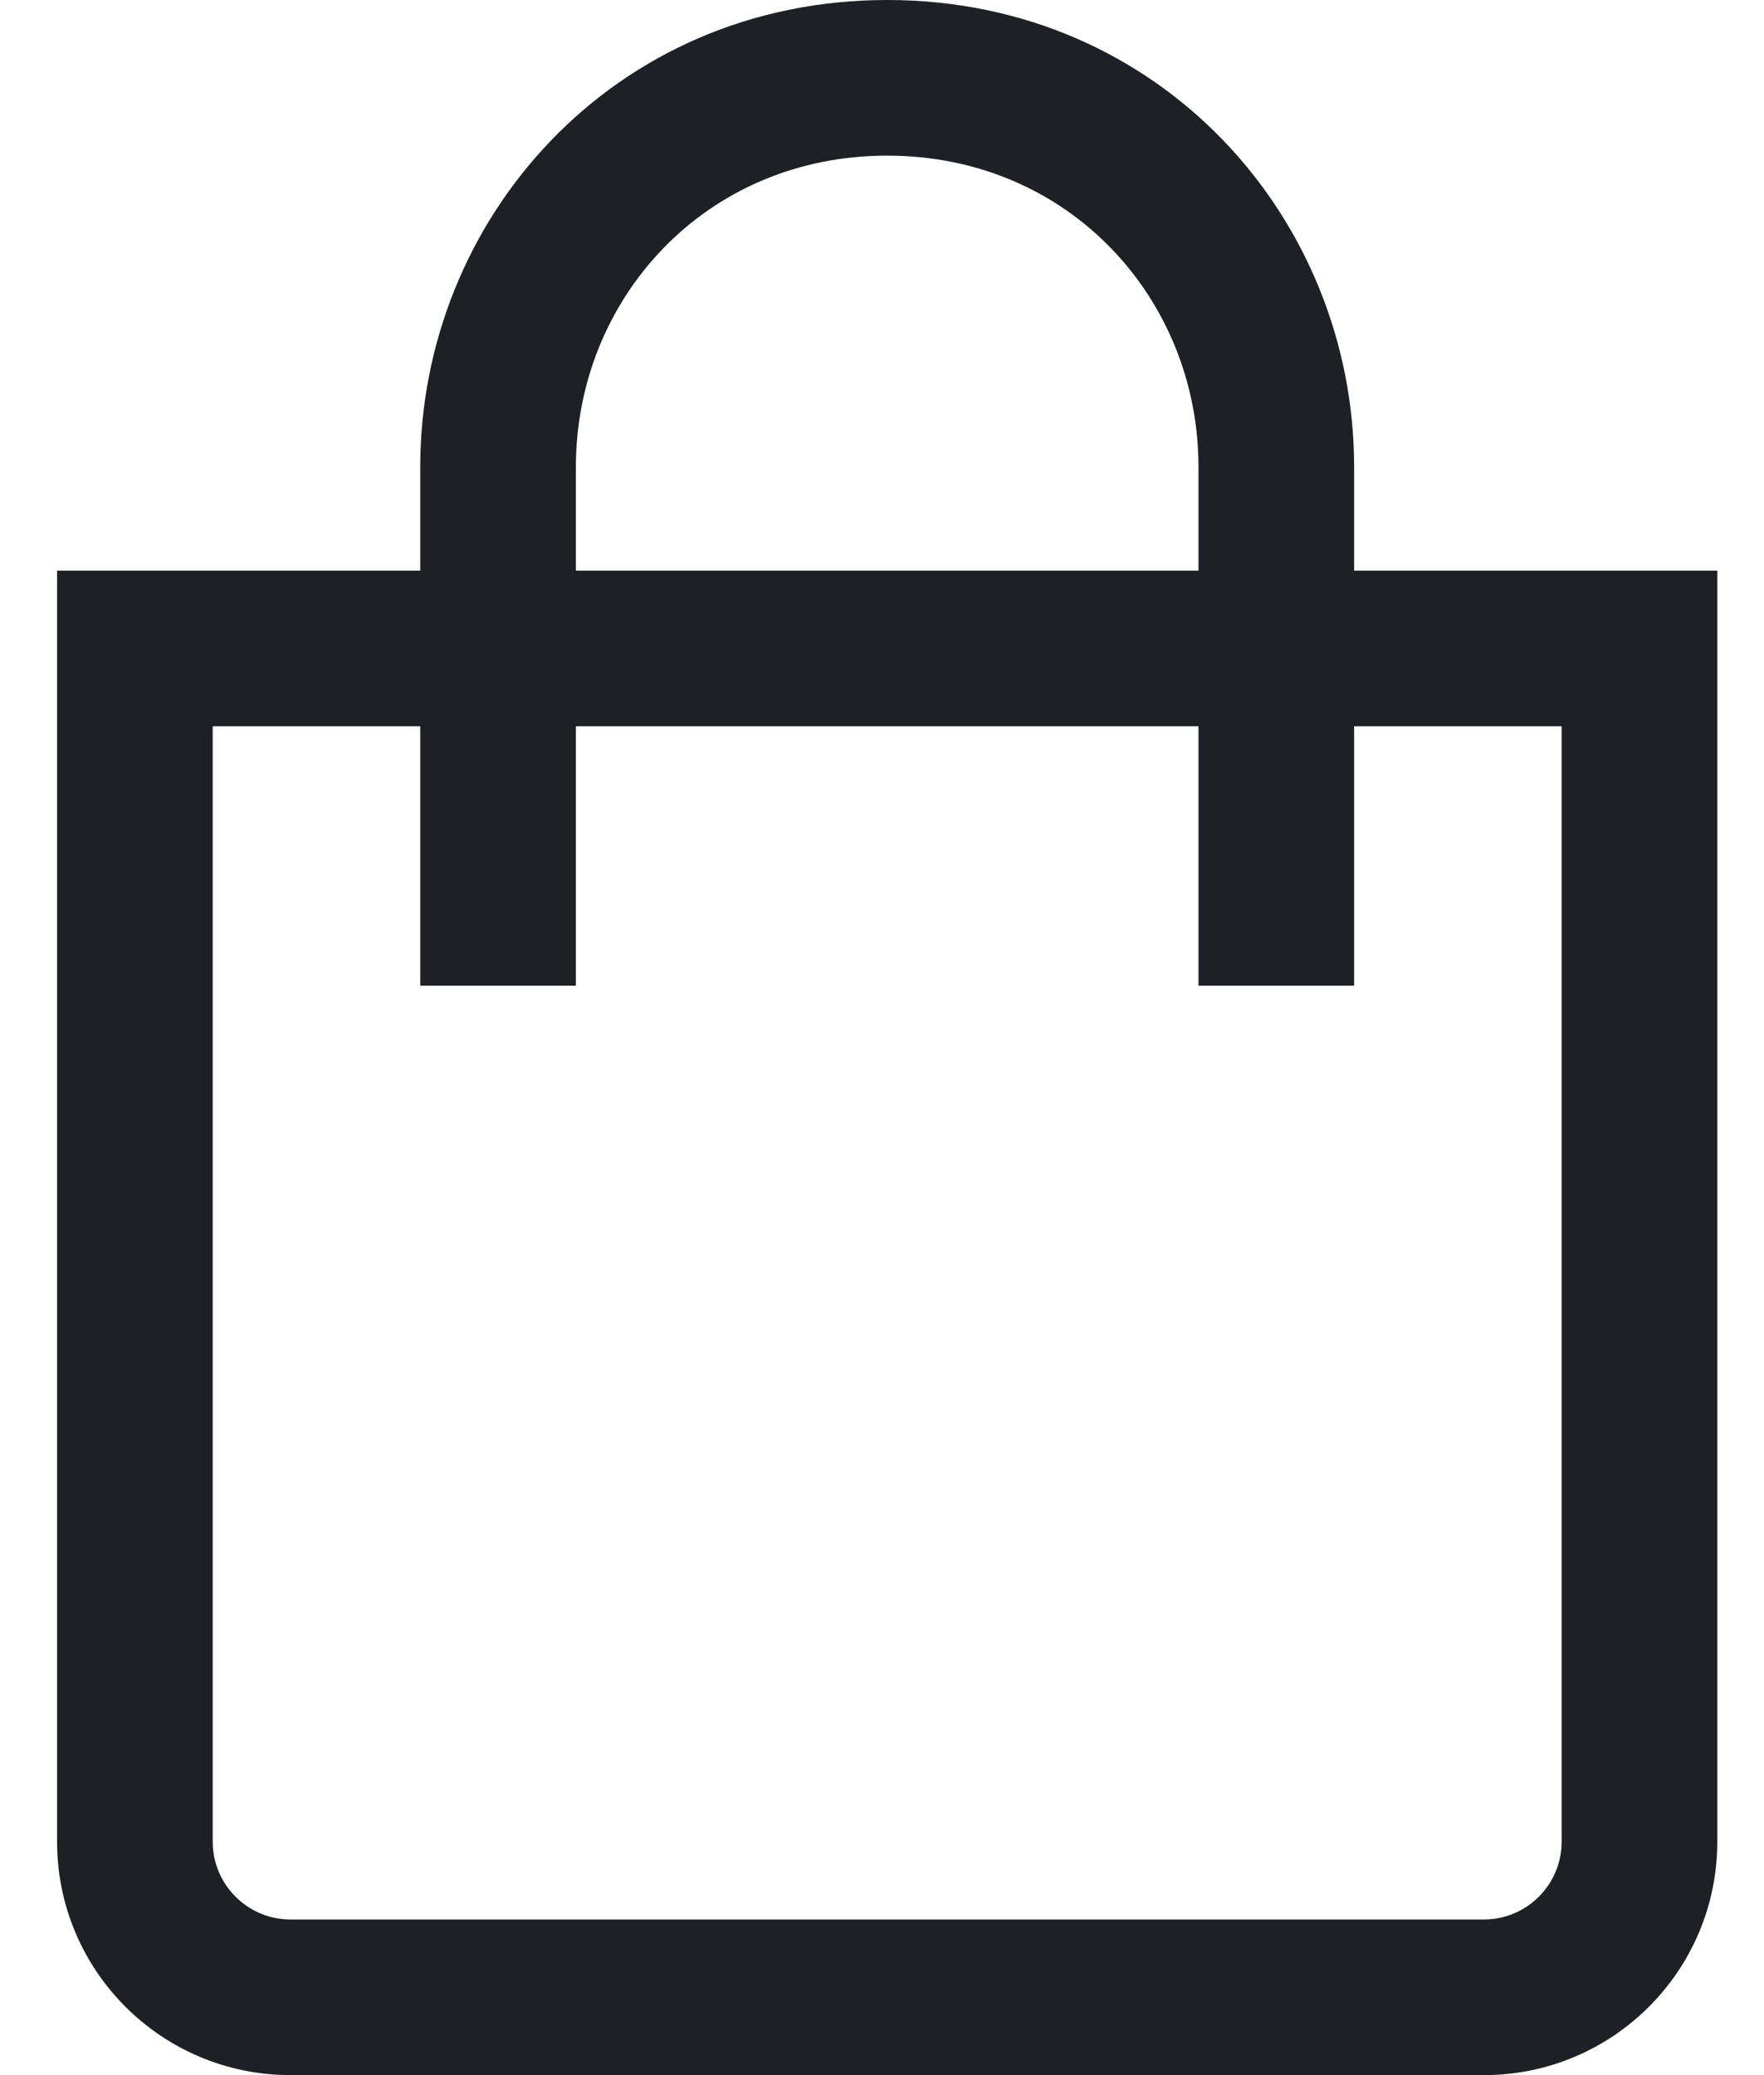 <svg width="17" height="20" viewBox="0 0 17 20" fill="none" xmlns="http://www.w3.org/2000/svg">
  <path fill-rule="evenodd" clip-rule="evenodd" d="M5.55 4.5C5.55 2.888 6.79 1.5 8.55 1.5C10.31 1.5 11.55 2.888 11.55 4.5V5.5H5.55V4.5ZM4.05 7V9.5H5.55V7H11.55V9.5H13.05V7H15.05V17.75C15.05 18.164 14.714 18.5 14.3 18.5H2.8C2.386 18.5 2.05 18.164 2.05 17.75V7H4.05ZM4.05 5.5V4.5C4.05 2.112 5.91 0 8.55 0C11.19 0 13.05 2.112 13.05 4.5V5.5H15.8H16.55V6.25V17.75C16.55 18.993 15.543 20 14.3 20H2.8C1.557 20 0.55 18.993 0.55 17.75V6.25V5.5H1.3H4.05Z" fill="#1F2026" />
</svg>